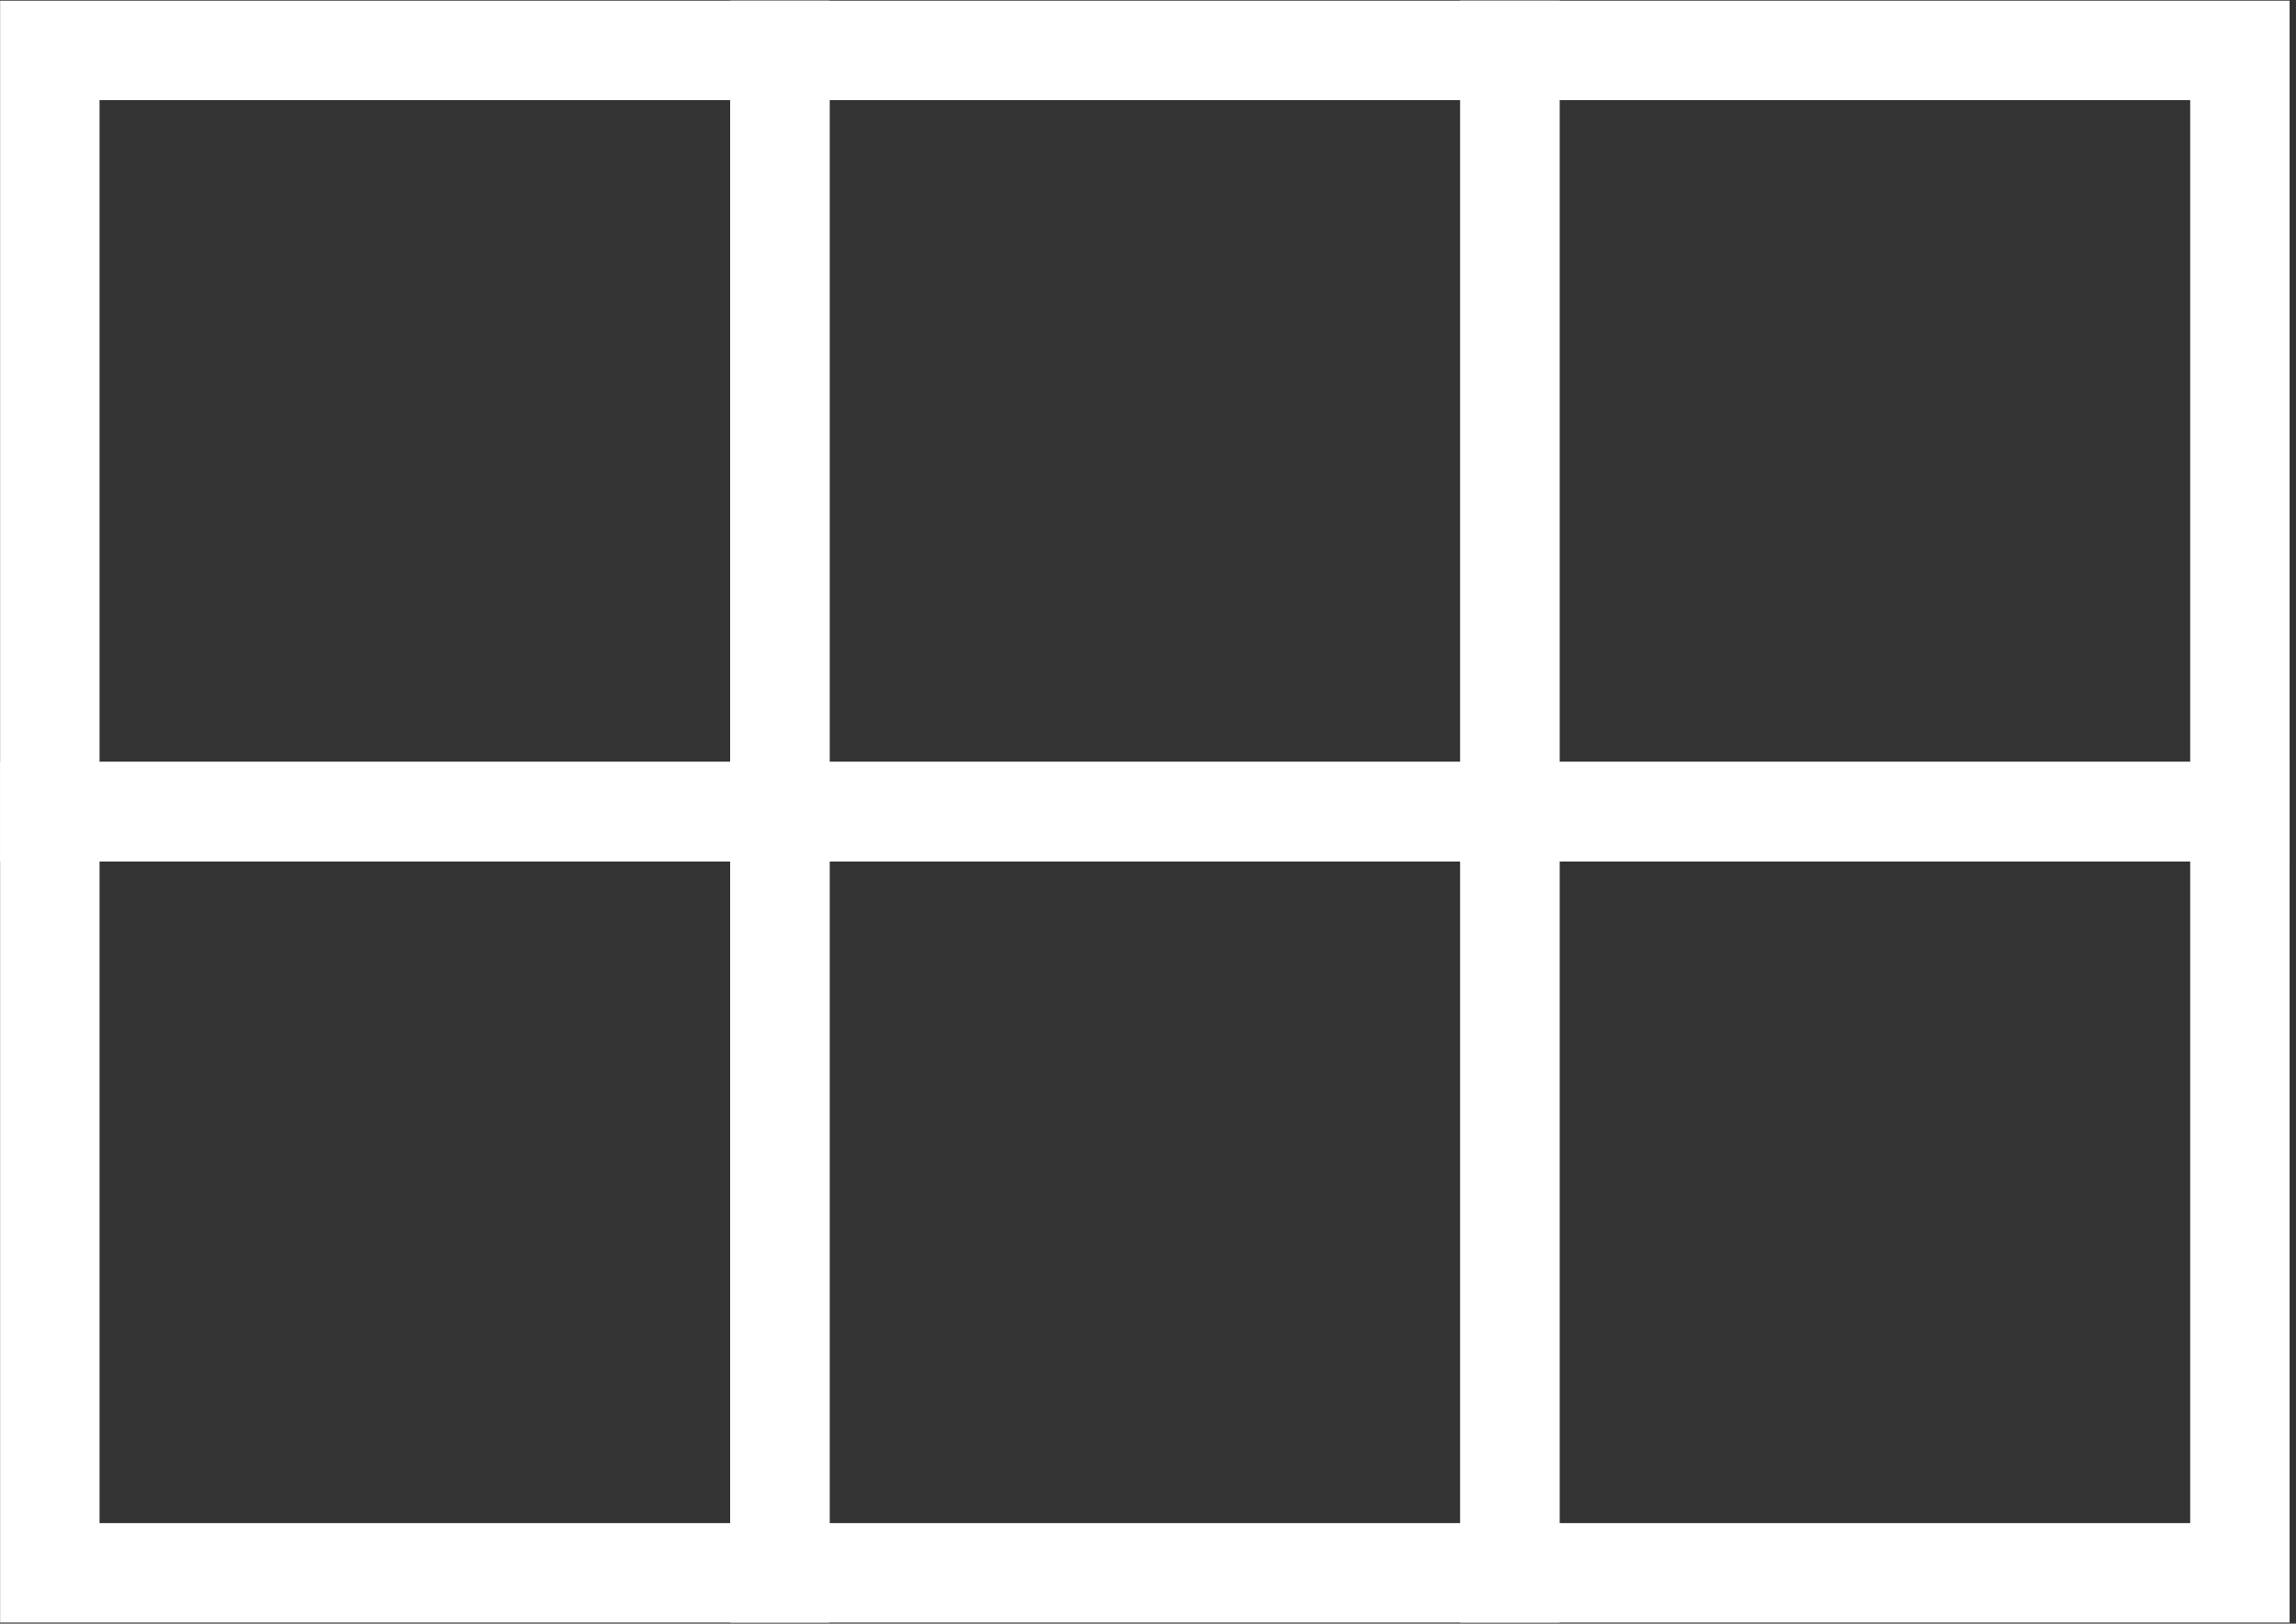 <?xml version="1.0" encoding="UTF-8"?><svg xmlns="http://www.w3.org/2000/svg" viewBox="0 0 369.55 261.29"><rect x="0" y="0" width="369.55" height="261.29" fill="#333333" stroke="none"/><defs><style>.c{fill:none;stroke:#fff;stroke-miterlimit:10;stroke-width:16px;}</style></defs><g id="a"/><g id="b"><rect class="c" x="8.02" y="8.11" width="117.5" height="122.5"/><rect class="c" x="125.52" y="8.11" width="117.5" height="122.5"/><rect class="c" x="243.02" y="8.11" width="117.5" height="122.5"/><rect class="c" x="8.02" y="130.61" width="117.5" height="122.5"/><rect class="c" x="125.52" y="130.61" width="117.5" height="122.5"/><rect class="c" x="243.02" y="130.61" width="117.5" height="122.5"/></g></svg>